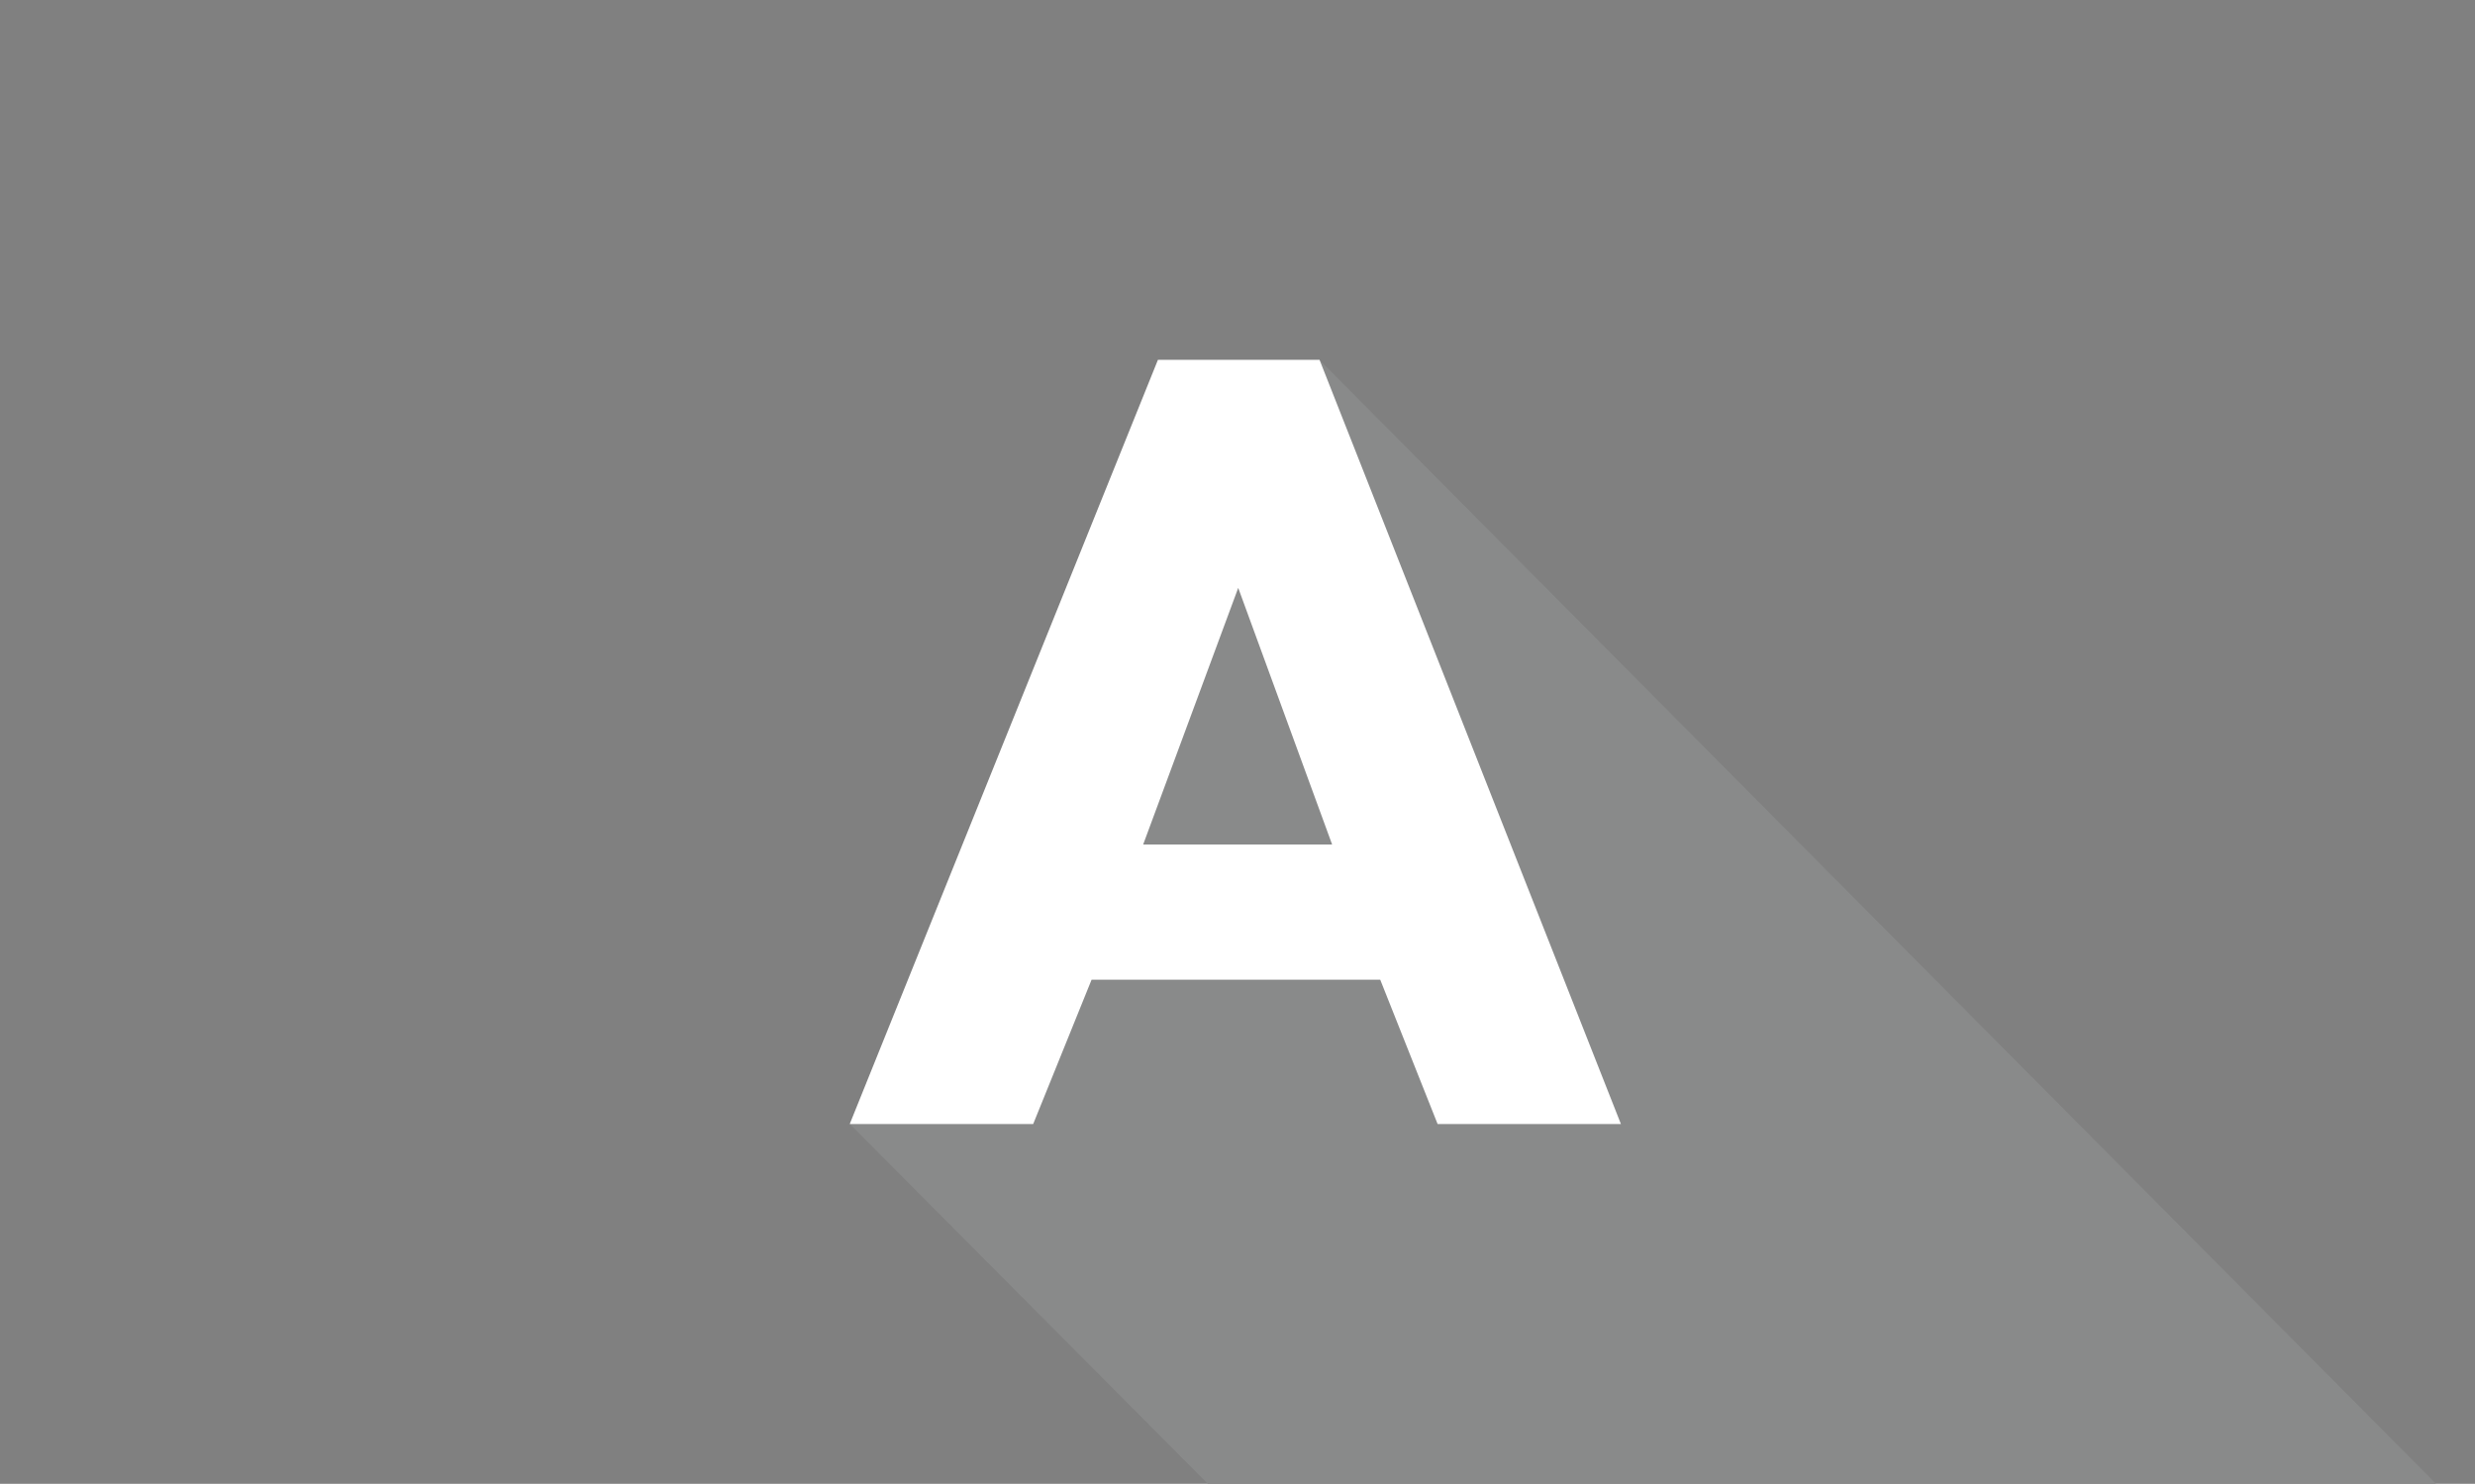 <?xml version="1.0" encoding="utf-8"?>
<!-- Generator: Adobe Illustrator 22.1.0, SVG Export Plug-In . SVG Version: 6.00 Build 0)  -->
<svg version="1.1" xmlns="http://www.w3.org/2000/svg" xmlns:xlink="http://www.w3.org/1999/xlink" x="0px" y="0px"
         viewBox="0 0 1708 1024" style="enable-background:new 0 0 1708 1024;" xml:space="preserve">
<style type="text/css">
        .st0{fill:#808080;}
        .st1{fill:#898A8A;}
        .st2{fill:#FFFFFF;}
</style>
<rect class="st0" width="1708" height="1024"/>
<polygon class="st1" points="910.2,248 1691.1,1034 843.5,1034 586.6,775.8 "/>
<g>
        <path class="st2" d="M952.5,676.1H753.3l-40.3,99.6H586.4l212.7-527.4h111.5l208,527.4H992.1L952.5,676.1z M919.3,582.8
                l-64.8-177.1l-65.6,177.1H919.3z"/>
</g>
</svg>
